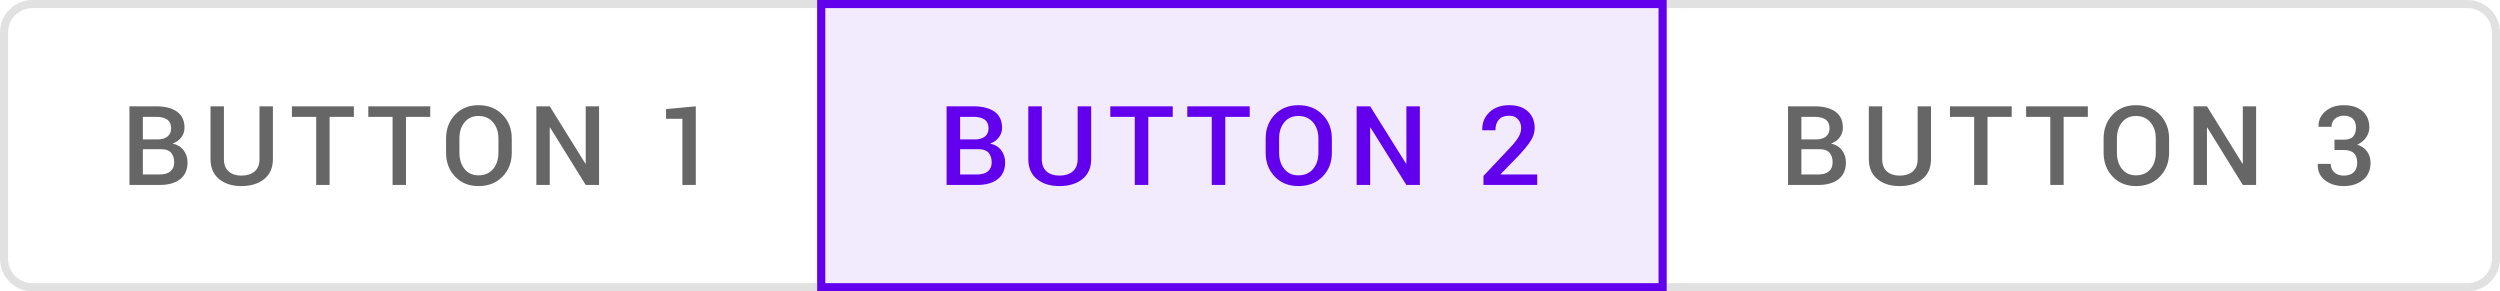<?xml version="1.0" encoding="UTF-8"?>
<svg width="309px" height="36px" viewBox="0 0 309 36" version="1.1" xmlns="http://www.w3.org/2000/svg" xmlns:xlink="http://www.w3.org/1999/xlink">
    <!-- Generator: Sketch 61 (89581) - https://sketch.com -->
    <title>Button 7</title>
    <desc>Created with Sketch.</desc>
    <g id="Button-7" stroke="none" stroke-width="1" fill="none" fill-rule="evenodd">
        <path d="M205.5,0.5 L205.5,35.5 L305,35.5 C306.933,35.5 308.5,33.933 308.5,32 L308.5,4 C308.5,2.067 306.933,0.5 305,0.5 L205.5,0.5 Z" id="Container" stroke-opacity="0.12" stroke="#000000" fill-rule="nonzero"></path>
        <path d="M101.5,35.5 L101.5,0.5 L4,0.5 C2.067,0.5 0.5,2.067 0.5,4 L0.5,32 C0.5,33.933 2.067,35.5 4,35.5 L101.5,35.5 Z" id="Container" stroke-opacity="0.12" stroke="#000000" fill-rule="nonzero"></path>
        <rect id="Container" stroke="#6200EE" fill-opacity="0.08" fill="#6200EE" fill-rule="nonzero" x="101.5" y="0.5" width="104" height="35"></rect>
        <path d="M19.743,22.86 C20.815,22.86 21.656,22.623 22.265,22.149 C22.874,21.675 23.179,20.982 23.179,20.069 C23.179,19.504 23.02,19.008 22.701,18.581 C22.383,18.154 21.929,17.875 21.338,17.746 C21.797,17.577 22.156,17.319 22.415,16.972 C22.674,16.625 22.804,16.231 22.804,15.79 C22.804,14.909 22.495,14.247 21.877,13.804 C21.258,13.362 20.399,13.14 19.3,13.14 L19.3,13.14 L16,13.14 L16,22.86 L19.743,22.86 Z M19.484,17.232 L17.657,17.232 L17.657,14.442 L19.3,14.442 C19.904,14.442 20.363,14.559 20.677,14.792 C20.99,15.026 21.147,15.383 21.147,15.864 C21.147,16.3 20.998,16.637 20.701,16.875 C20.403,17.113 19.997,17.232 19.484,17.232 L19.484,17.232 Z M19.743,21.565 L17.657,21.565 L17.657,18.441 L19.927,18.441 C20.477,18.441 20.881,18.583 21.14,18.868 C21.399,19.153 21.529,19.553 21.529,20.069 C21.529,20.555 21.374,20.925 21.065,21.181 C20.756,21.437 20.315,21.565 19.743,21.565 L19.743,21.565 Z M29.838,23 C30.997,23 31.936,22.712 32.654,22.136 C33.372,21.559 33.731,20.733 33.731,19.656 L33.731,19.656 L33.731,13.14 L32.074,13.14 L32.074,19.656 C32.074,20.336 31.872,20.848 31.467,21.191 C31.063,21.534 30.52,21.705 29.838,21.705 C29.179,21.705 28.654,21.534 28.263,21.191 C27.872,20.848 27.677,20.336 27.677,19.656 L27.677,19.656 L27.677,13.14 L26.02,13.14 L26.02,19.656 C26.02,20.728 26.373,21.554 27.077,22.132 C27.782,22.711 28.702,23 29.838,23 Z M40.738,22.86 L40.738,14.442 L43.738,14.442 L43.738,13.14 L36.082,13.14 L36.082,14.442 L39.081,14.442 L39.081,22.86 L40.738,22.86 Z M50.179,22.86 L50.179,14.442 L53.179,14.442 L53.179,13.14 L45.523,13.14 L45.523,14.442 L48.522,14.442 L48.522,22.86 L50.179,22.86 Z M59.15,23 C60.363,23 61.35,22.609 62.112,21.828 C62.873,21.047 63.254,20.063 63.254,18.874 L63.254,18.874 L63.254,17.126 C63.254,15.942 62.872,14.958 62.108,14.175 C61.345,13.392 60.356,13 59.143,13 C57.957,13 56.992,13.392 56.249,14.175 C55.506,14.958 55.134,15.942 55.134,17.126 L55.134,17.126 L55.134,18.874 C55.134,20.063 55.506,21.047 56.249,21.828 C56.992,22.609 57.959,23 59.15,23 Z M59.15,21.672 C58.418,21.672 57.841,21.41 57.418,20.887 C56.995,20.364 56.784,19.693 56.784,18.874 L56.784,18.874 L56.784,17.112 C56.784,16.302 56.995,15.637 57.418,15.116 C57.841,14.595 58.416,14.335 59.143,14.335 C59.897,14.335 60.496,14.595 60.939,15.116 C61.382,15.637 61.604,16.302 61.604,17.112 L61.604,17.112 L61.604,18.874 C61.604,19.698 61.385,20.37 60.946,20.891 C60.507,21.411 59.909,21.672 59.15,21.672 Z M67.95,22.86 L67.95,15.777 L67.991,15.764 L72.395,22.86 L74.044,22.86 L74.044,13.14 L72.395,13.14 L72.395,20.216 L72.354,20.23 L67.95,13.14 L66.293,13.14 L66.293,22.86 L67.95,22.86 Z M86,22.86 L86,13.14 L82.325,13.487 L82.325,14.682 L84.343,14.682 L84.343,22.86 L86,22.86 Z" id="BUTTON1" fill-opacity="0.6" fill="#000000" fill-rule="nonzero"></path>
        <path d="M120.772,22.86 C121.852,22.86 122.7,22.623 123.313,22.149 C123.927,21.675 124.234,20.982 124.234,20.069 C124.234,19.504 124.074,19.008 123.753,18.581 C123.433,18.154 122.975,17.875 122.379,17.746 C122.842,17.577 123.204,17.319 123.465,16.972 C123.726,16.625 123.856,16.231 123.856,15.79 C123.856,14.909 123.545,14.247 122.922,13.804 C122.299,13.362 121.433,13.14 120.325,13.14 L120.325,13.14 L117,13.14 L117,22.86 L120.772,22.86 Z M120.511,17.232 L118.669,17.232 L118.669,14.442 L120.325,14.442 C120.934,14.442 121.397,14.559 121.713,14.792 C122.029,15.026 122.187,15.383 122.187,15.864 C122.187,16.3 122.037,16.637 121.737,16.875 C121.437,17.113 121.028,17.232 120.511,17.232 L120.511,17.232 Z M120.772,21.565 L118.669,21.565 L118.669,18.441 L120.957,18.441 C121.511,18.441 121.919,18.583 122.18,18.868 C122.441,19.153 122.572,19.553 122.572,20.069 C122.572,20.555 122.416,20.925 122.104,21.181 C121.793,21.437 121.349,21.565 120.772,21.565 L120.772,21.565 Z M130.945,23 C132.113,23 133.059,22.712 133.782,22.136 C134.506,21.559 134.868,20.733 134.868,19.656 L134.868,19.656 L134.868,13.14 L133.198,13.14 L133.198,19.656 C133.198,20.336 132.995,20.848 132.587,21.191 C132.179,21.534 131.632,21.705 130.945,21.705 C130.281,21.705 129.752,21.534 129.358,21.191 C128.964,20.848 128.767,20.336 128.767,19.656 L128.767,19.656 L128.767,13.14 L127.098,13.14 L127.098,19.656 C127.098,20.728 127.453,21.554 128.163,22.132 C128.873,22.711 129.8,23 130.945,23 Z M141.929,22.86 L141.929,14.442 L144.952,14.442 L144.952,13.14 L137.237,13.14 L137.237,14.442 L140.26,14.442 L140.26,22.86 L141.929,22.86 Z M151.443,22.86 L151.443,14.442 L154.466,14.442 L154.466,13.14 L146.751,13.14 L146.751,14.442 L149.774,14.442 L149.774,22.86 L151.443,22.86 Z M160.483,23 C161.706,23 162.701,22.609 163.468,21.828 C164.235,21.047 164.619,20.063 164.619,18.874 L164.619,18.874 L164.619,17.126 C164.619,15.942 164.234,14.958 163.464,14.175 C162.695,13.392 161.699,13 160.476,13 C159.281,13 158.308,13.392 157.56,14.175 C156.811,14.958 156.436,15.942 156.436,17.126 L156.436,17.126 L156.436,18.874 C156.436,20.063 156.811,21.047 157.56,21.828 C158.308,22.609 159.283,23 160.483,23 Z M160.483,21.672 C159.745,21.672 159.164,21.41 158.738,20.887 C158.312,20.364 158.099,19.693 158.099,18.874 L158.099,18.874 L158.099,17.112 C158.099,16.302 158.312,15.637 158.738,15.116 C159.164,14.595 159.743,14.335 160.476,14.335 C161.236,14.335 161.84,14.595 162.286,15.116 C162.733,15.637 162.956,16.302 162.956,17.112 L162.956,17.112 L162.956,18.874 C162.956,19.698 162.735,20.37 162.293,20.891 C161.851,21.411 161.248,21.672 160.483,21.672 Z M169.351,22.86 L169.351,15.777 L169.392,15.764 L173.83,22.86 L175.493,22.86 L175.493,13.14 L173.83,13.14 L173.83,20.216 L173.789,20.23 L169.351,13.14 L167.682,13.14 L167.682,22.86 L169.351,22.86 Z M190,22.86 L190,21.565 L185.493,21.565 L185.473,21.525 L187.699,19.242 C188.376,18.516 188.877,17.9 189.2,17.393 C189.523,16.885 189.684,16.353 189.684,15.797 C189.684,14.965 189.405,14.291 188.846,13.774 C188.287,13.258 187.527,13 186.565,13 C185.512,13 184.683,13.295 184.078,13.885 C183.474,14.474 183.183,15.201 183.206,16.064 L183.206,16.064 L183.219,16.104 L184.834,16.104 C184.834,15.543 184.976,15.103 185.26,14.782 C185.544,14.462 185.979,14.302 186.565,14.302 C187.009,14.302 187.362,14.449 187.623,14.742 C187.884,15.036 188.015,15.401 188.015,15.837 C188.015,16.184 187.914,16.539 187.712,16.902 C187.511,17.265 187.144,17.729 186.613,18.294 L186.613,18.294 L183.357,21.745 L183.357,22.86 L190,22.86 Z" id="BUTTON2" fill="#6200EE" fill-rule="nonzero"></path>
        <path d="M224.73,22.86 C225.8,22.86 226.638,22.623 227.245,22.149 C227.852,21.675 228.155,20.982 228.155,20.069 C228.155,19.504 227.997,19.008 227.68,18.581 C227.362,18.154 226.909,17.875 226.32,17.746 C226.778,17.577 227.136,17.319 227.394,16.972 C227.652,16.625 227.781,16.231 227.781,15.79 C227.781,14.909 227.473,14.247 226.857,13.804 C226.241,13.362 225.385,13.14 224.289,13.14 L224.289,13.14 L221,13.14 L221,22.86 L224.73,22.86 Z M224.472,17.232 L222.651,17.232 L222.651,14.442 L224.289,14.442 C224.891,14.442 225.349,14.559 225.661,14.792 C225.974,15.026 226.13,15.383 226.13,15.864 C226.13,16.3 225.982,16.637 225.685,16.875 C225.388,17.113 224.984,17.232 224.472,17.232 L224.472,17.232 Z M224.73,21.565 L222.651,21.565 L222.651,18.441 L224.914,18.441 C225.462,18.441 225.865,18.583 226.123,18.868 C226.382,19.153 226.511,19.553 226.511,20.069 C226.511,20.555 226.357,20.925 226.049,21.181 C225.741,21.437 225.301,21.565 224.73,21.565 L224.73,21.565 Z M234.793,23 C235.948,23 236.884,22.712 237.599,22.136 C238.315,21.559 238.673,20.733 238.673,19.656 L238.673,19.656 L238.673,13.14 L237.022,13.14 L237.022,19.656 C237.022,20.336 236.82,20.848 236.417,21.191 C236.014,21.534 235.472,21.705 234.793,21.705 C234.136,21.705 233.613,21.534 233.223,21.191 C232.834,20.848 232.639,20.336 232.639,19.656 L232.639,19.656 L232.639,13.14 L230.988,13.14 L230.988,19.656 C230.988,20.728 231.339,21.554 232.041,22.132 C232.743,22.711 233.66,23 234.793,23 Z M245.657,22.86 L245.657,14.442 L248.647,14.442 L248.647,13.14 L241.016,13.14 L241.016,14.442 L244.006,14.442 L244.006,22.86 L245.657,22.86 Z M255.067,22.86 L255.067,14.442 L258.057,14.442 L258.057,13.14 L250.426,13.14 L250.426,14.442 L253.416,14.442 L253.416,22.86 L255.067,22.86 Z M264.009,23 C265.218,23 266.202,22.609 266.961,21.828 C267.72,21.047 268.099,20.063 268.099,18.874 L268.099,18.874 L268.099,17.126 C268.099,15.942 267.719,14.958 266.958,14.175 C266.197,13.392 265.211,13 264.002,13 C262.819,13 261.858,13.392 261.117,14.175 C260.377,14.958 260.006,15.942 260.006,17.126 L260.006,17.126 L260.006,18.874 C260.006,20.063 260.377,21.047 261.117,21.828 C261.858,22.609 262.822,23 264.009,23 Z M264.009,21.672 C263.279,21.672 262.704,21.41 262.283,20.887 C261.861,20.364 261.651,19.693 261.651,18.874 L261.651,18.874 L261.651,17.112 C261.651,16.302 261.861,15.637 262.283,15.116 C262.704,14.595 263.277,14.335 264.002,14.335 C264.754,14.335 265.351,14.595 265.792,15.116 C266.234,15.637 266.455,16.302 266.455,17.112 L266.455,17.112 L266.455,18.874 C266.455,19.698 266.236,20.37 265.799,20.891 C265.362,21.411 264.765,21.672 264.009,21.672 Z M272.78,22.86 L272.78,15.777 L272.821,15.764 L277.21,22.86 L278.855,22.86 L278.855,13.14 L277.21,13.14 L277.21,20.216 L277.17,20.23 L272.78,13.14 L271.129,13.14 L271.129,22.86 L272.78,22.86 Z M289.677,23 C290.647,23 291.443,22.745 292.066,22.236 C292.689,21.726 293,21.026 293,20.136 C293,19.624 292.867,19.168 292.602,18.768 C292.337,18.367 291.924,18.069 291.362,17.873 C291.838,17.66 292.205,17.359 292.463,16.972 C292.721,16.585 292.851,16.184 292.851,15.77 C292.851,14.885 292.563,14.202 291.988,13.721 C291.412,13.24 290.642,13 289.677,13 C288.762,13 288.009,13.253 287.418,13.758 C286.827,14.263 286.545,14.887 286.572,15.63 L286.572,15.63 L286.586,15.67 L288.176,15.67 C288.176,15.261 288.317,14.93 288.6,14.679 C288.883,14.427 289.249,14.302 289.698,14.302 C290.191,14.302 290.565,14.43 290.819,14.686 C291.072,14.941 291.199,15.303 291.199,15.77 C291.199,16.247 291.082,16.615 290.846,16.875 C290.61,17.136 290.225,17.266 289.691,17.266 L289.691,17.266 L288.542,17.266 L288.542,18.541 L289.691,18.541 C290.257,18.541 290.675,18.671 290.945,18.931 C291.214,19.192 291.349,19.595 291.349,20.143 C291.349,20.641 291.202,21.026 290.907,21.298 C290.613,21.569 290.21,21.705 289.698,21.705 C289.208,21.705 288.817,21.571 288.522,21.304 C288.228,21.037 288.08,20.688 288.08,20.256 L288.08,20.256 L286.49,20.256 L286.477,20.296 C286.45,21.142 286.747,21.804 287.37,22.282 C287.993,22.761 288.762,23 289.677,23 Z" id="BUTTON3" fill-opacity="0.6" fill="#000000" fill-rule="nonzero"></path>
    </g>
</svg>
